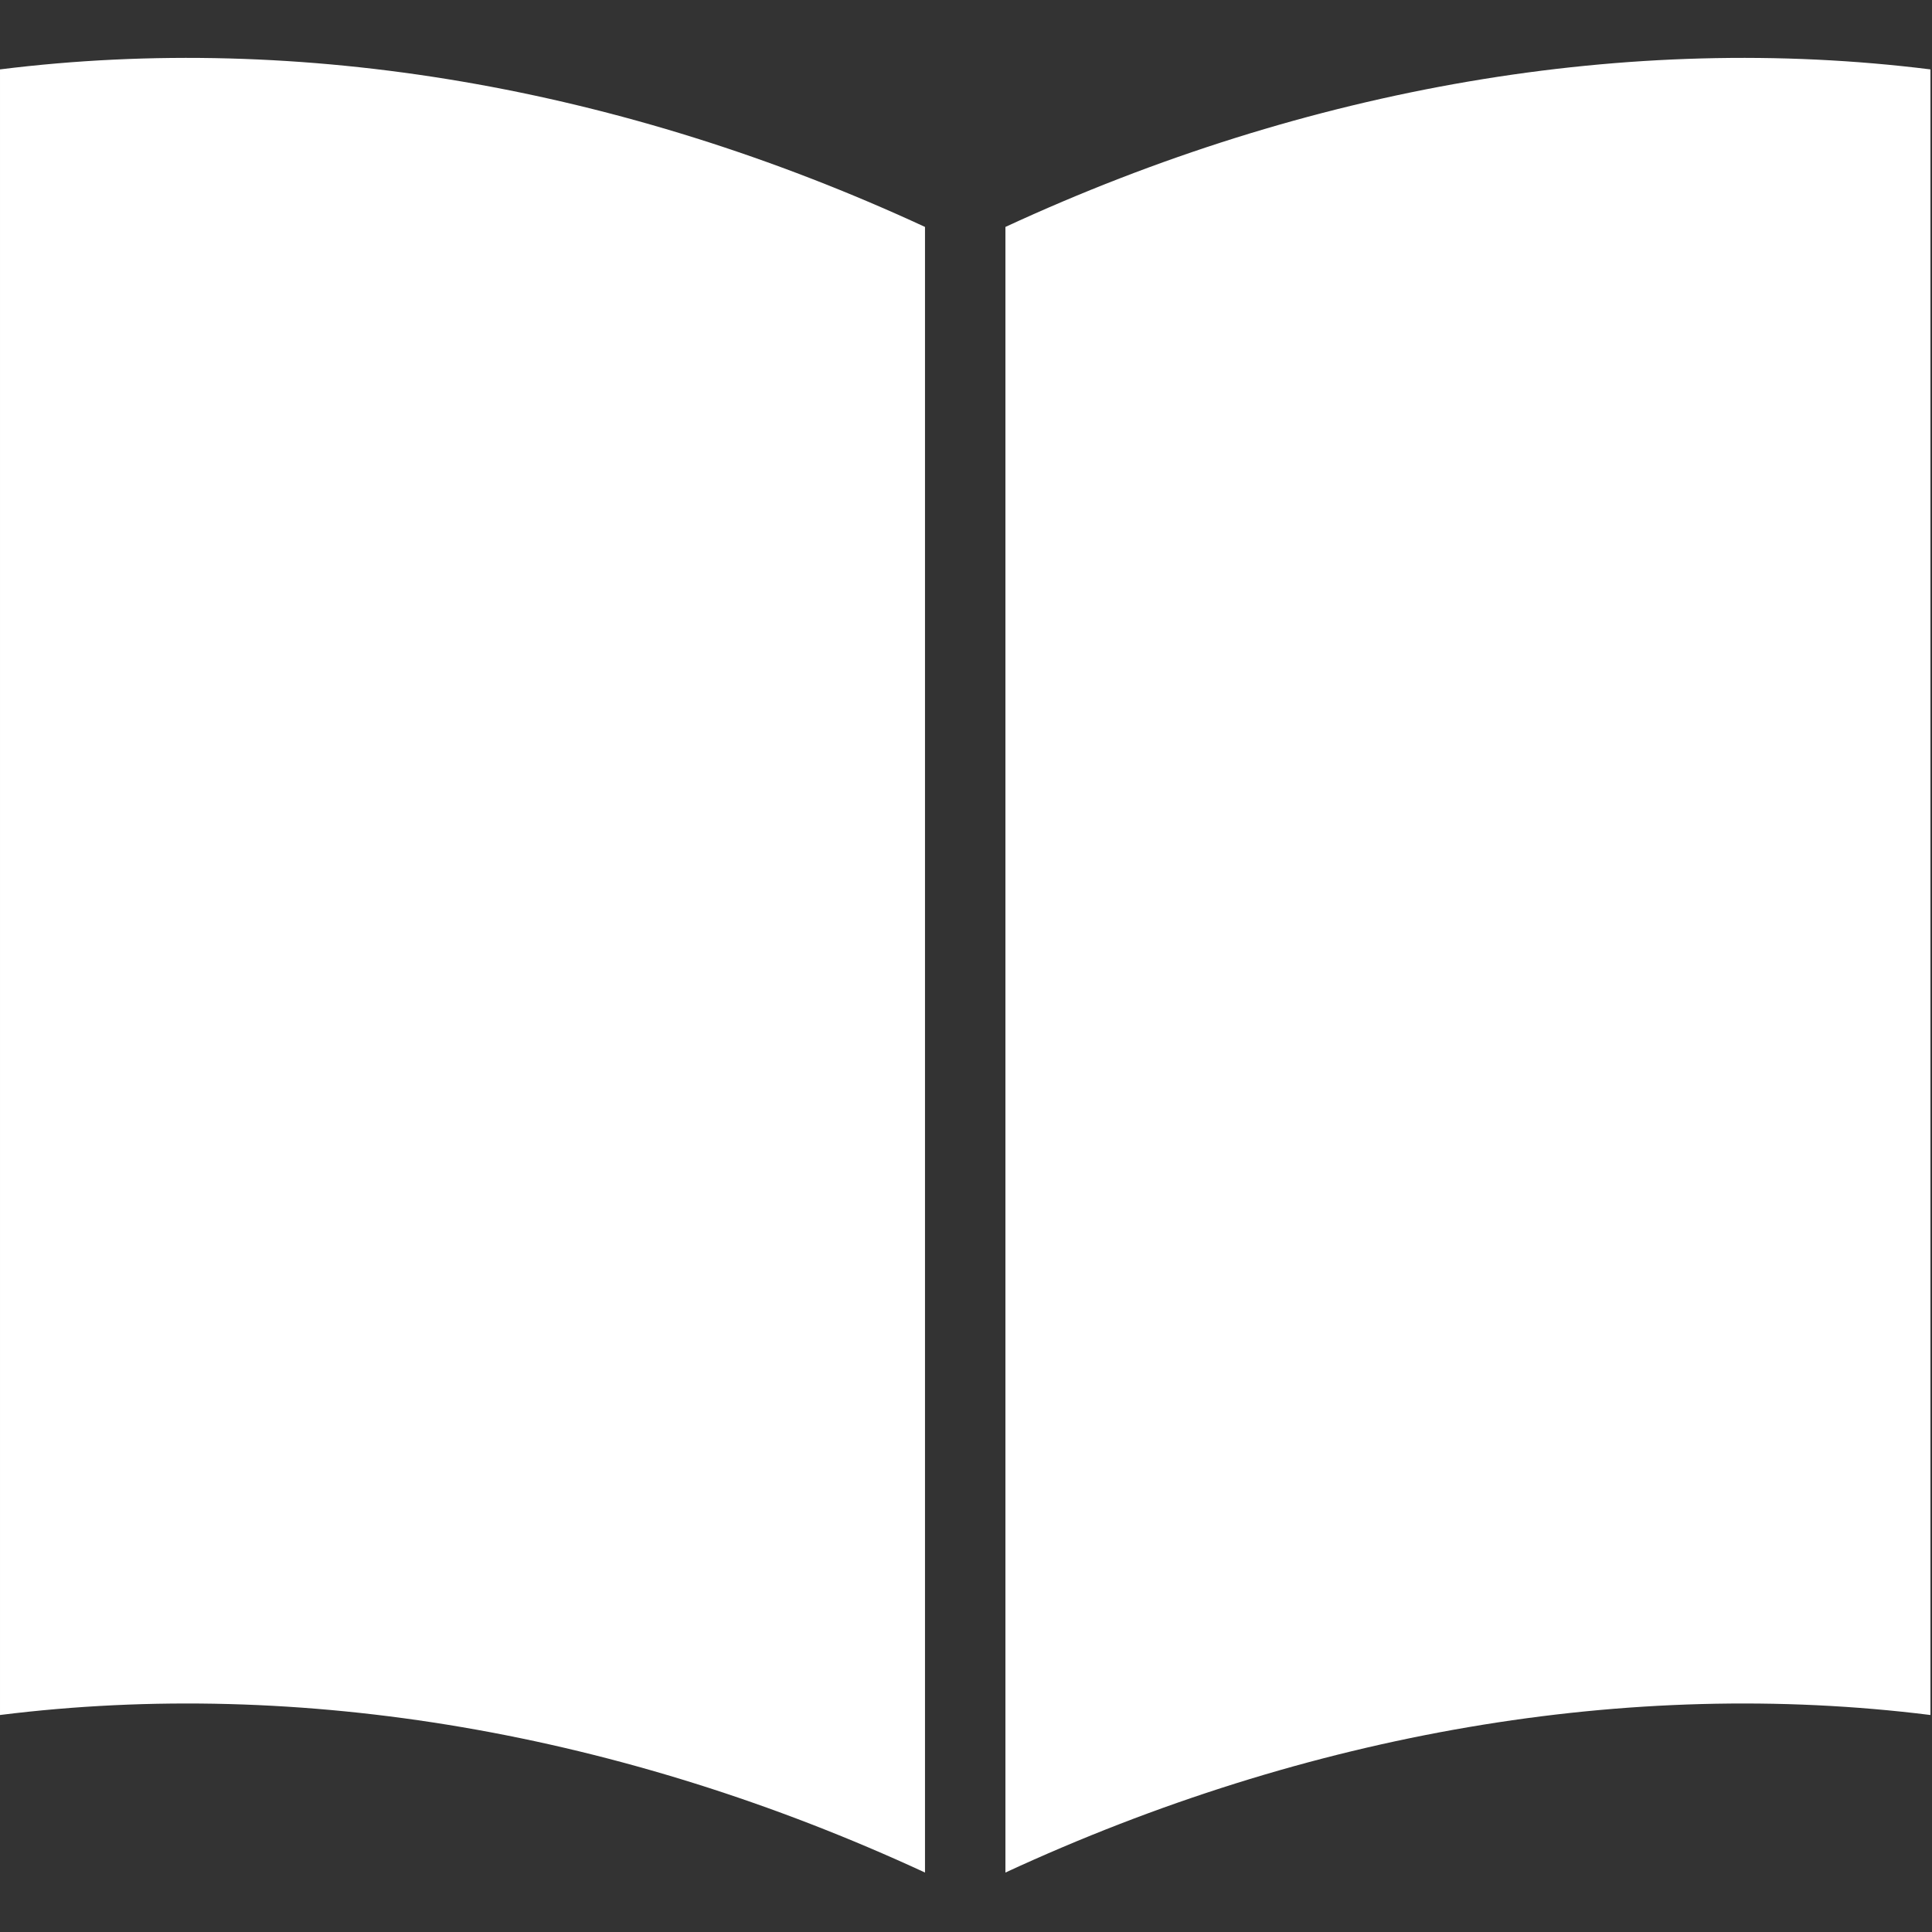 <svg width="473" height="473" viewBox="0 0 473 473" fill="none" xmlns="http://www.w3.org/2000/svg">
<rect x="0" y="0" width="473" height="473" fill="#333333" stroke="none"/>
<g clip-path="url(#clip0_206_2)">
<path d="M246.153 55.558V458.443C320.288 424.136 398.894 410.669 472.616 419.874C472.616 285.579 472.616 151.285 472.616 16.99C398.896 7.786 320.289 21.252 246.153 55.558Z" fill="white"/>
<path d="M0.001 16.99C-0 151.285 -0 285.579 0.001 419.874C73.72 410.67 152.326 424.136 226.461 458.442V55.557C152.324 21.252 73.719 7.786 0.001 16.99Z" fill="white"/>
</g>
<defs>
<clipPath id="clip0_206_2">
<rect width="472.615" height="472.615" fill="white"/>
</clipPath>
</defs>
</svg>
